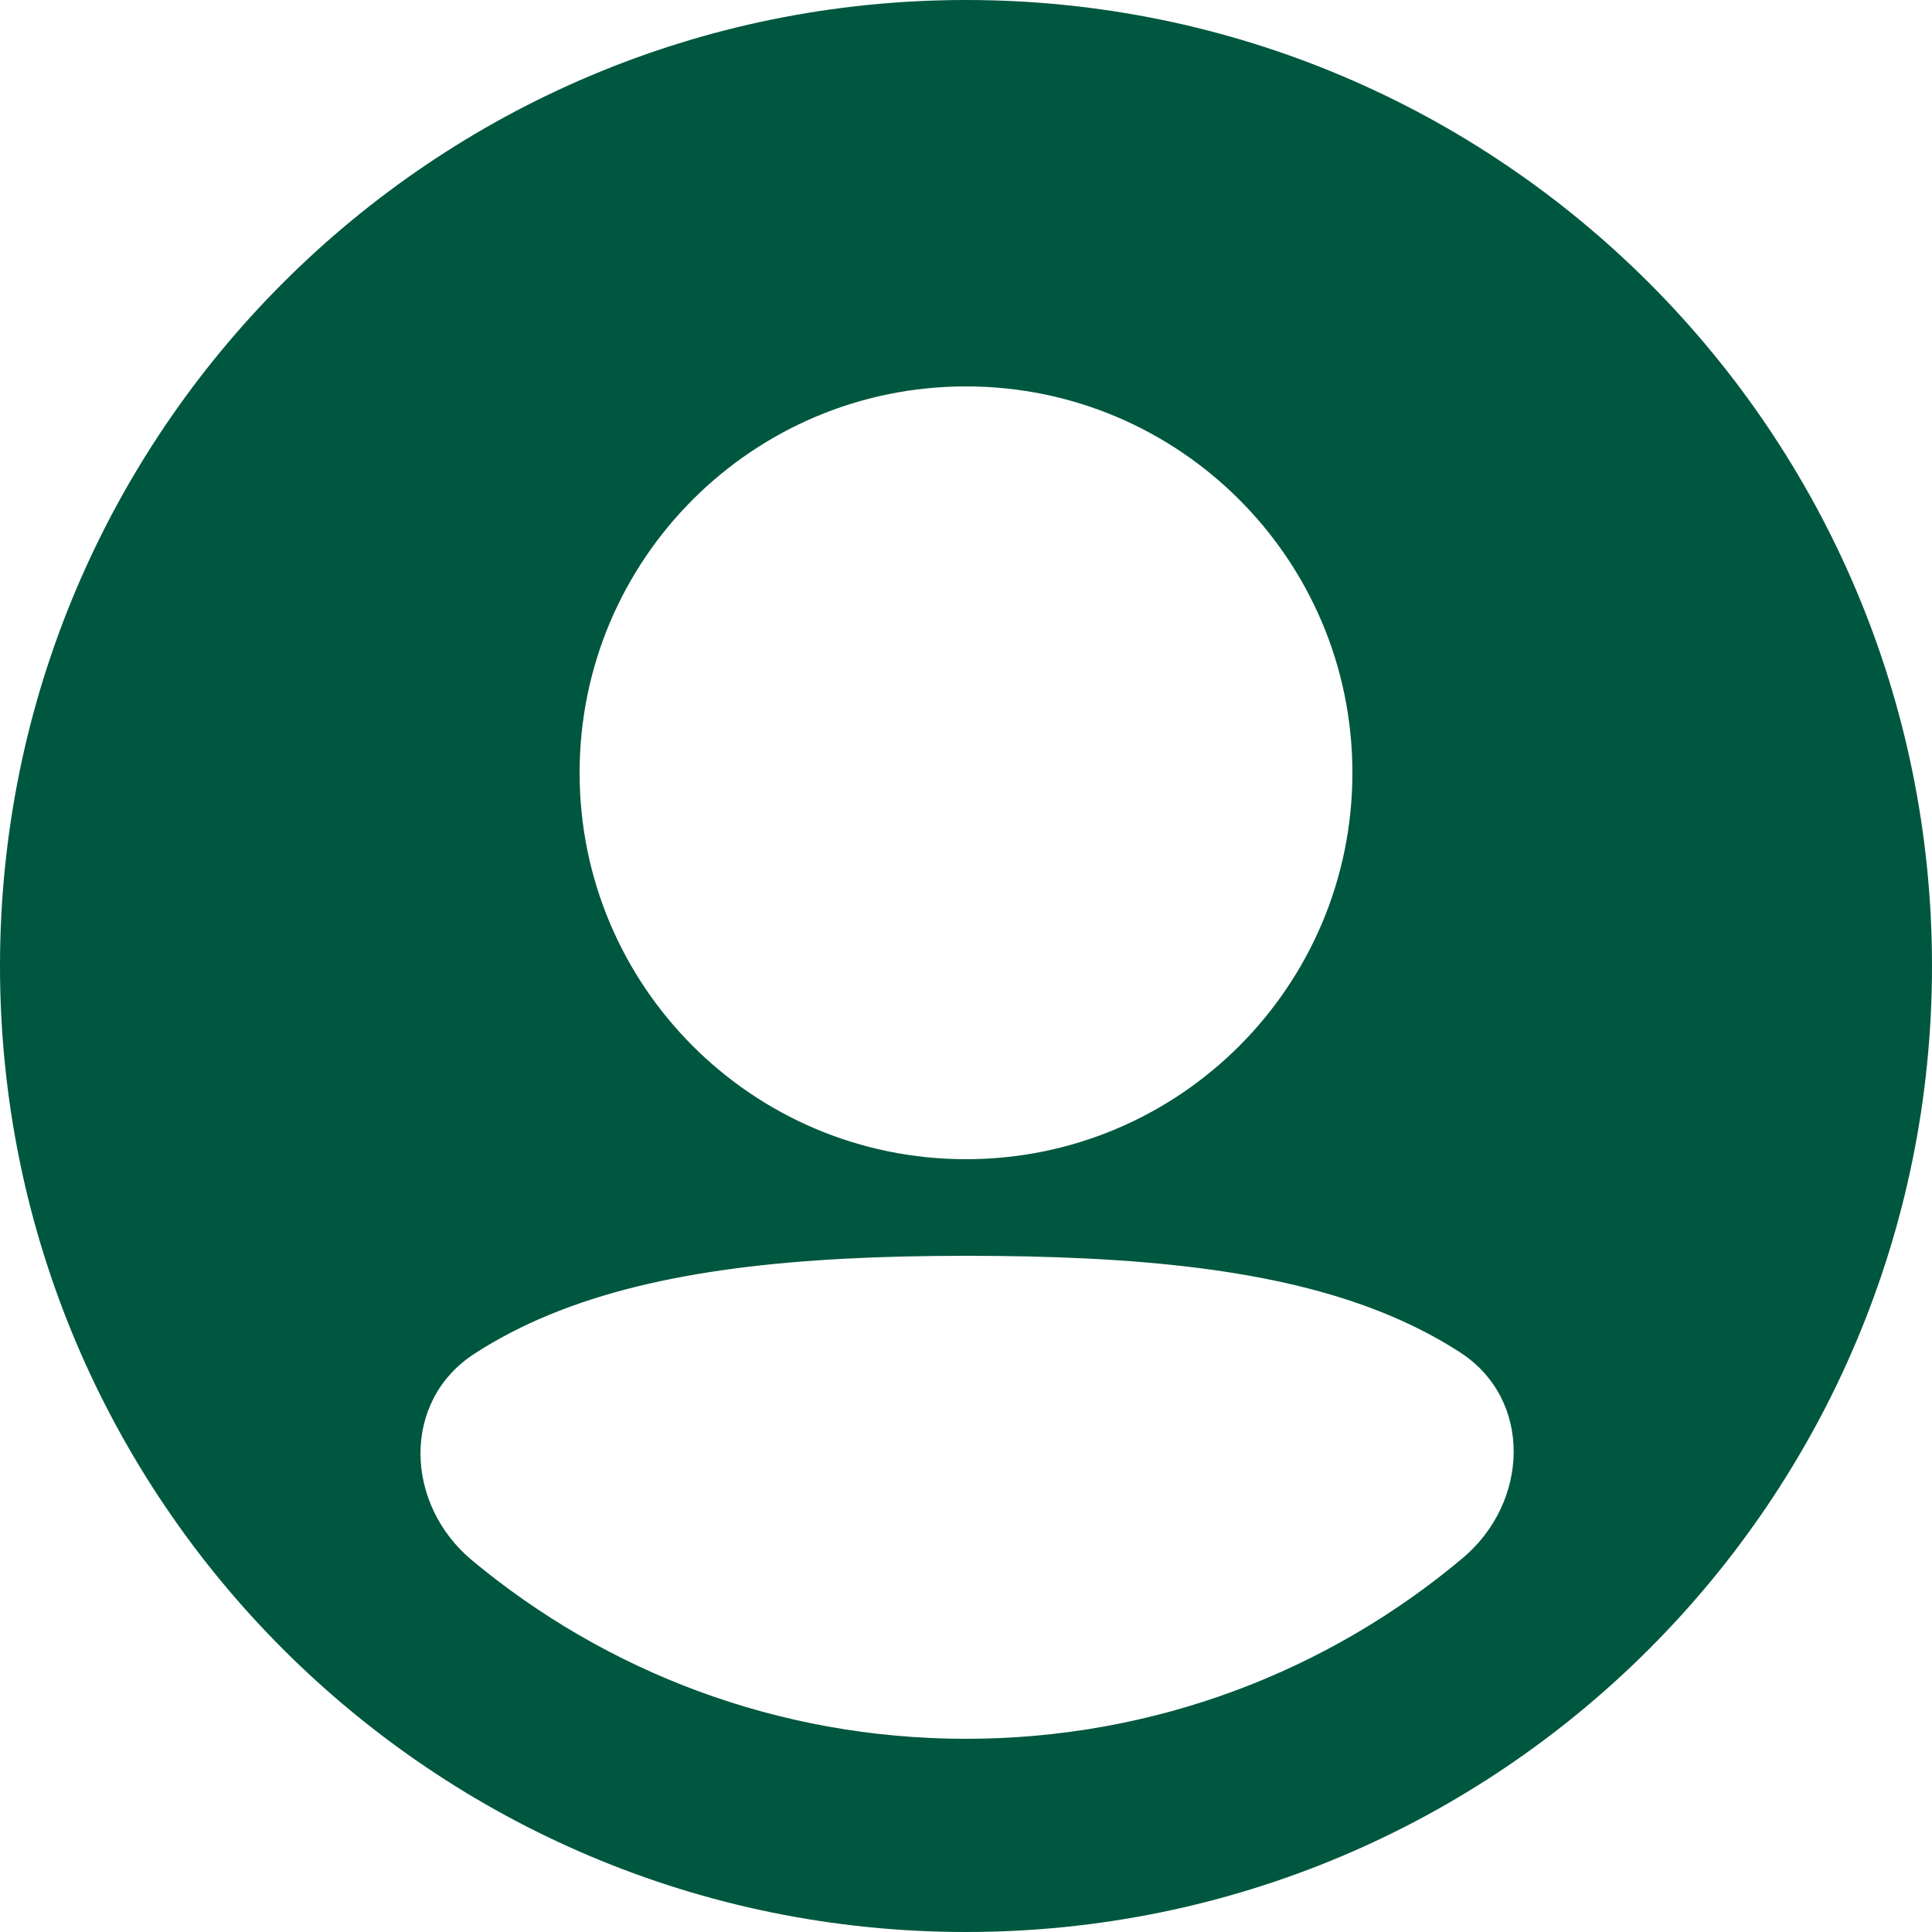 <svg width="20" height="20" viewBox="0 0 20 20" fill="none" xmlns="http://www.w3.org/2000/svg">
<path fill-rule="evenodd" clip-rule="evenodd" d="M0 10C0 4.477 4.477 0 10 0C15.523 0 20 4.477 20 10C20 15.523 15.523 20 10 20C4.477 20 0 15.523 0 10ZM10 4C7.791 4 6 5.791 6 8C6 10.209 7.791 12 10 12C12.209 12 14 10.209 14 8C14 5.791 12.209 4 10 4ZM15.111 13.997C15.869 14.485 15.832 15.549 15.142 16.129C13.752 17.297 11.958 18 10 18C8.055 18 6.272 17.306 4.886 16.152C4.189 15.572 4.152 14.503 4.914 14.012C5.15 13.859 5.408 13.725 5.688 13.61C6.815 13.145 8.254 13 10 13C11.755 13 13.202 13.136 14.331 13.595C14.614 13.71 14.873 13.844 15.111 13.997Z" fill="#00573F"/>
</svg>

